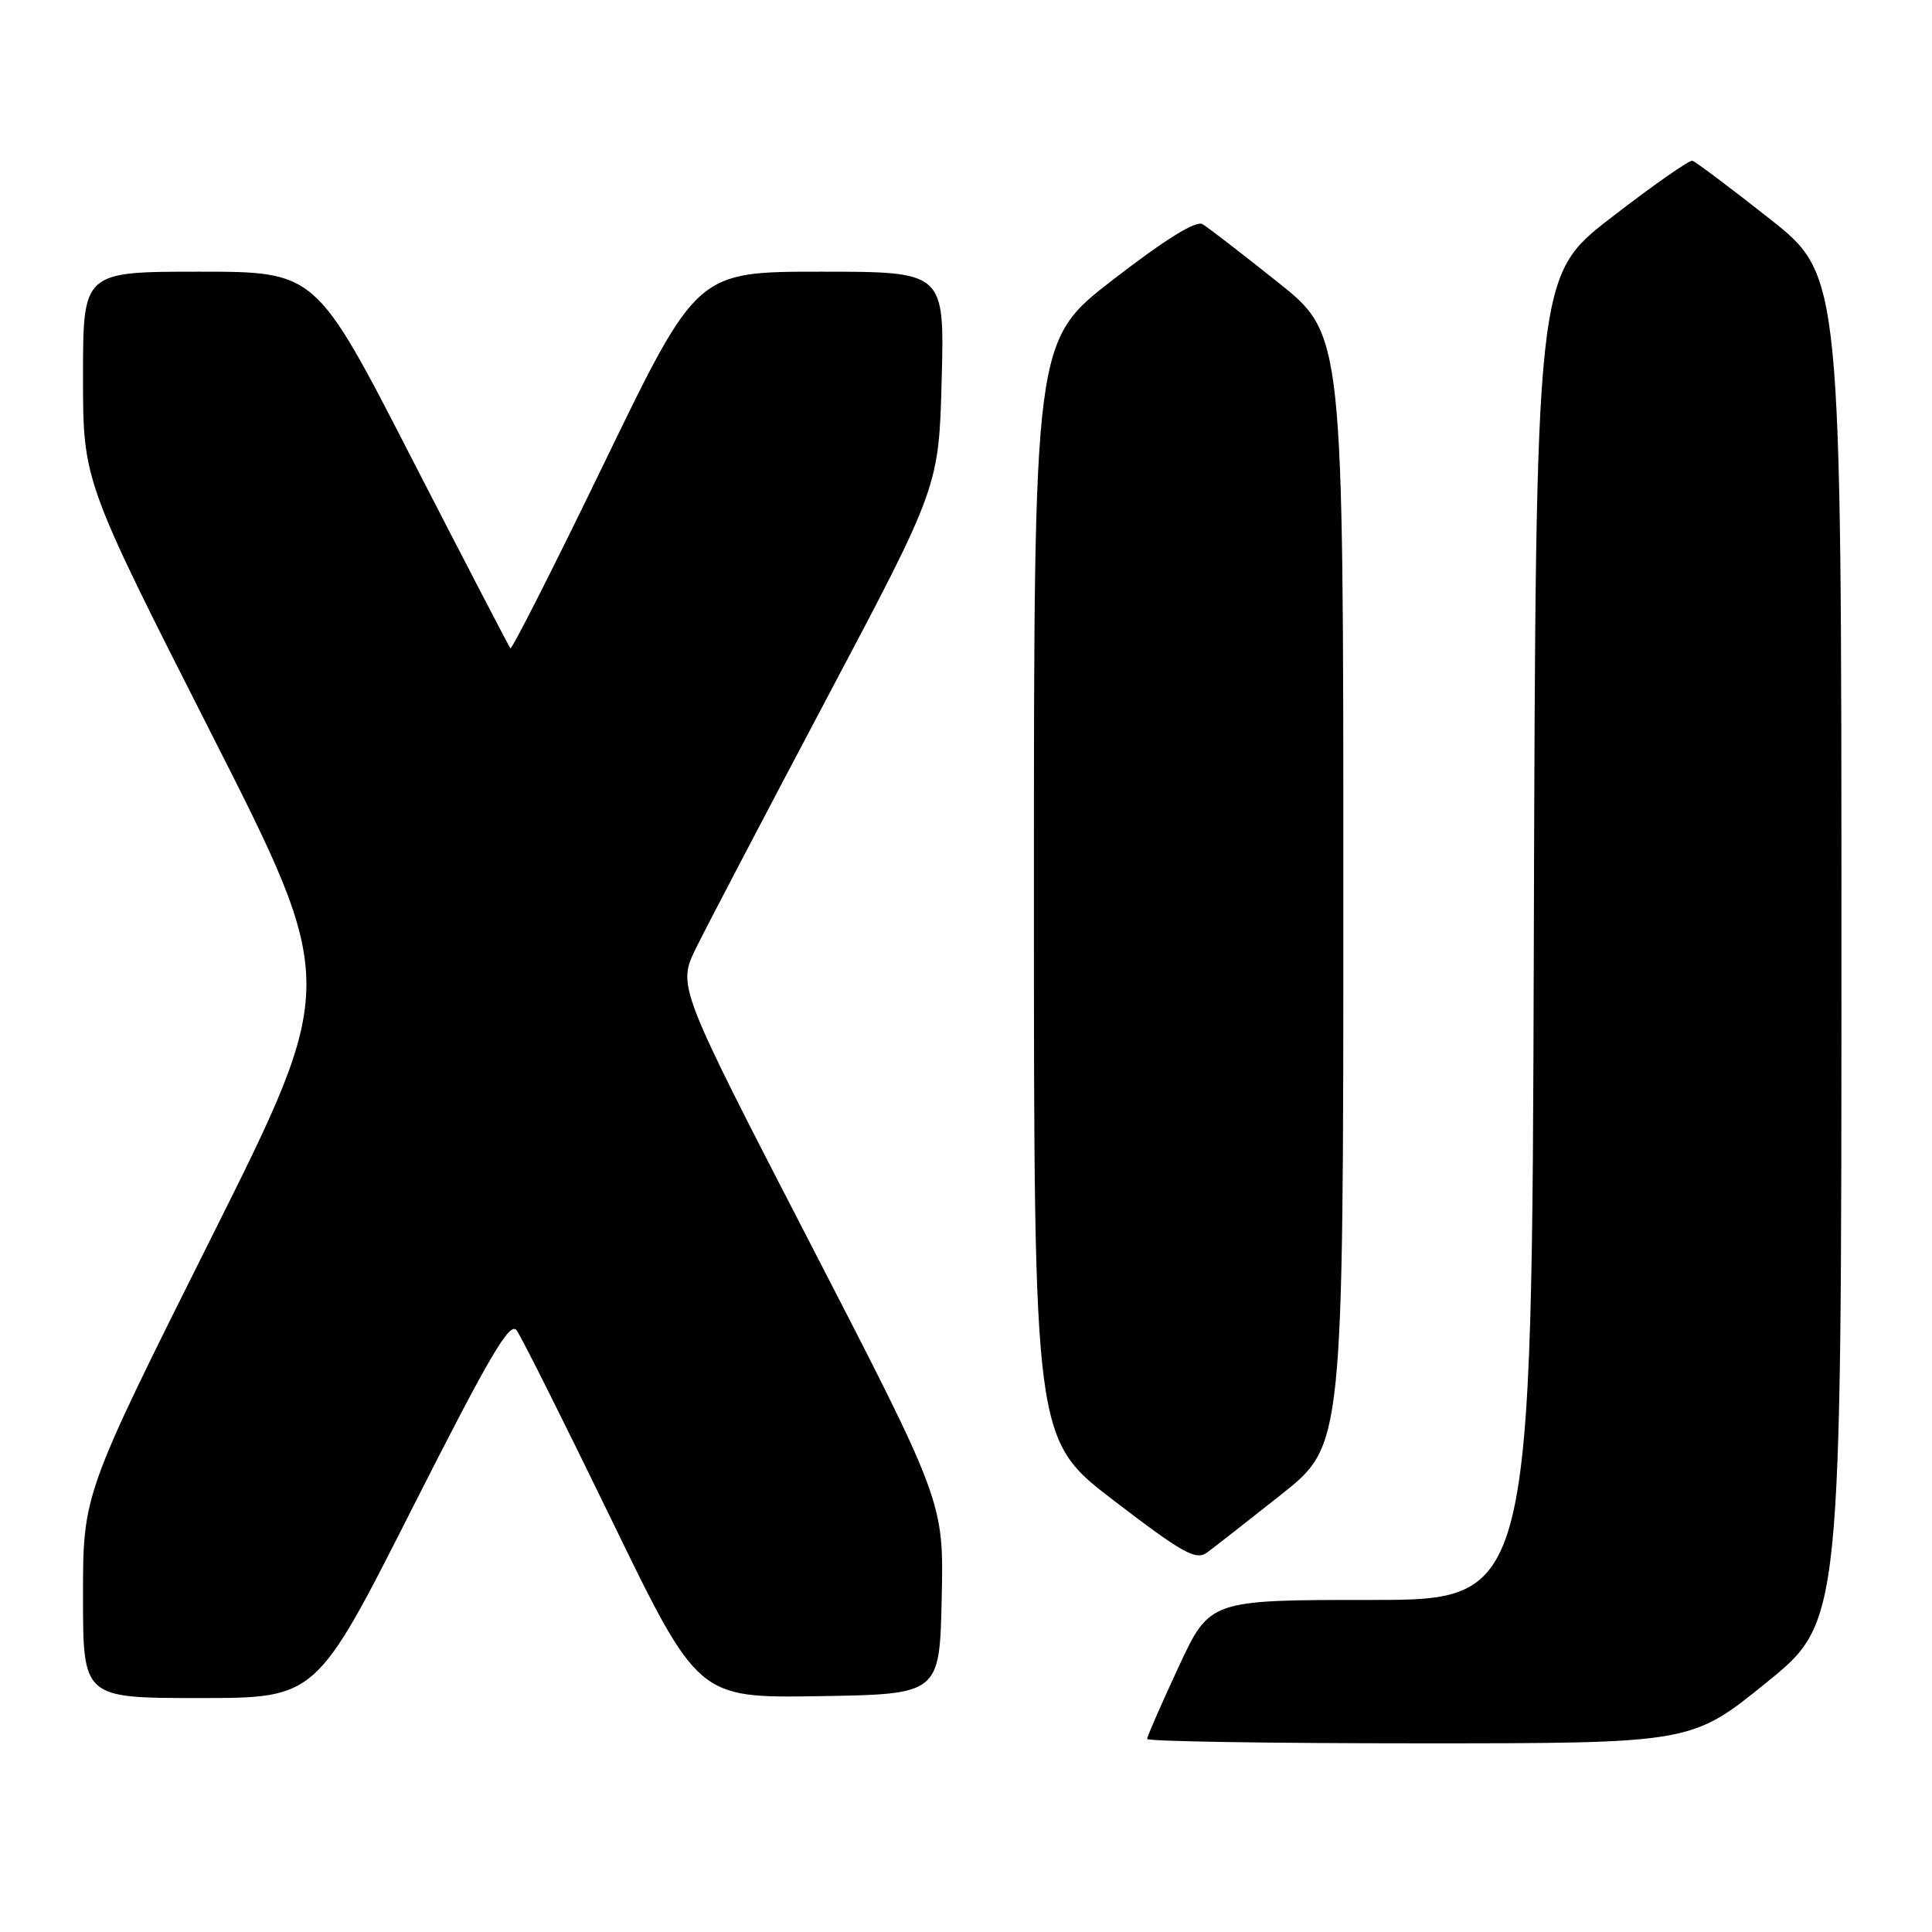 <?xml version="1.0" encoding="UTF-8" standalone="no"?>
<!DOCTYPE svg PUBLIC "-//W3C//DTD SVG 1.1//EN" "http://www.w3.org/Graphics/SVG/1.1/DTD/svg11.dtd" >
<svg xmlns="http://www.w3.org/2000/svg" xmlns:xlink="http://www.w3.org/1999/xlink" version="1.1" viewBox="0 0 256 256">
 <g >
 <path fill="currentColor"
d=" M 234.06 222.95 C 244.00 214.90 244.00 214.90 244.00 125.70 C 244.00 36.50 244.00 36.50 234.50 29.00 C 229.27 24.87 224.66 21.41 224.25 21.30 C 223.84 21.19 219.00 24.58 213.50 28.83 C 203.50 36.55 203.50 36.55 203.24 124.28 C 202.99 212.00 202.99 212.00 181.64 212.00 C 160.29 212.00 160.29 212.00 156.15 220.92 C 153.87 225.83 152.00 230.10 152.00 230.42 C 152.00 230.74 168.23 231.00 188.06 231.00 C 224.12 231.00 224.12 231.00 234.06 222.95 Z  M 54.62 199.87 C 64.91 179.56 67.56 175.04 68.46 176.28 C 69.08 177.12 74.74 188.43 81.04 201.40 C 92.50 225.00 92.50 225.00 108.50 224.75 C 124.50 224.50 124.50 224.50 124.78 211.77 C 125.06 199.04 125.06 199.04 107.41 164.85 C 89.75 130.66 89.75 130.66 92.25 125.58 C 93.62 122.79 101.42 107.90 109.57 92.50 C 124.40 64.50 124.40 64.50 124.78 50.25 C 125.15 36.00 125.15 36.00 108.75 36.00 C 92.35 36.00 92.35 36.00 80.16 61.15 C 73.46 74.99 67.82 86.12 67.63 85.90 C 67.44 85.68 61.56 74.36 54.56 60.75 C 41.85 36.00 41.85 36.00 26.42 36.00 C 11.00 36.00 11.00 36.00 11.00 49.86 C 11.00 63.71 11.00 63.71 27.91 97.03 C 44.83 130.36 44.83 130.36 27.91 164.17 C 11.00 197.99 11.00 197.99 11.00 211.49 C 11.00 225.00 11.00 225.00 26.45 225.00 C 41.90 225.00 41.90 225.00 54.62 199.87 Z  M 169.81 198.00 C 178.00 191.50 178.00 191.50 178.00 117.91 C 178.00 44.32 178.00 44.32 169.34 37.41 C 164.57 33.61 160.08 30.14 159.35 29.71 C 158.48 29.18 154.48 31.66 147.52 37.03 C 137.00 45.15 137.00 45.15 137.00 117.94 C 137.00 190.73 137.00 190.73 147.61 198.85 C 156.71 205.81 158.46 206.79 159.92 205.73 C 160.86 205.05 165.31 201.57 169.81 198.00 Z "/>
</g>
</svg>